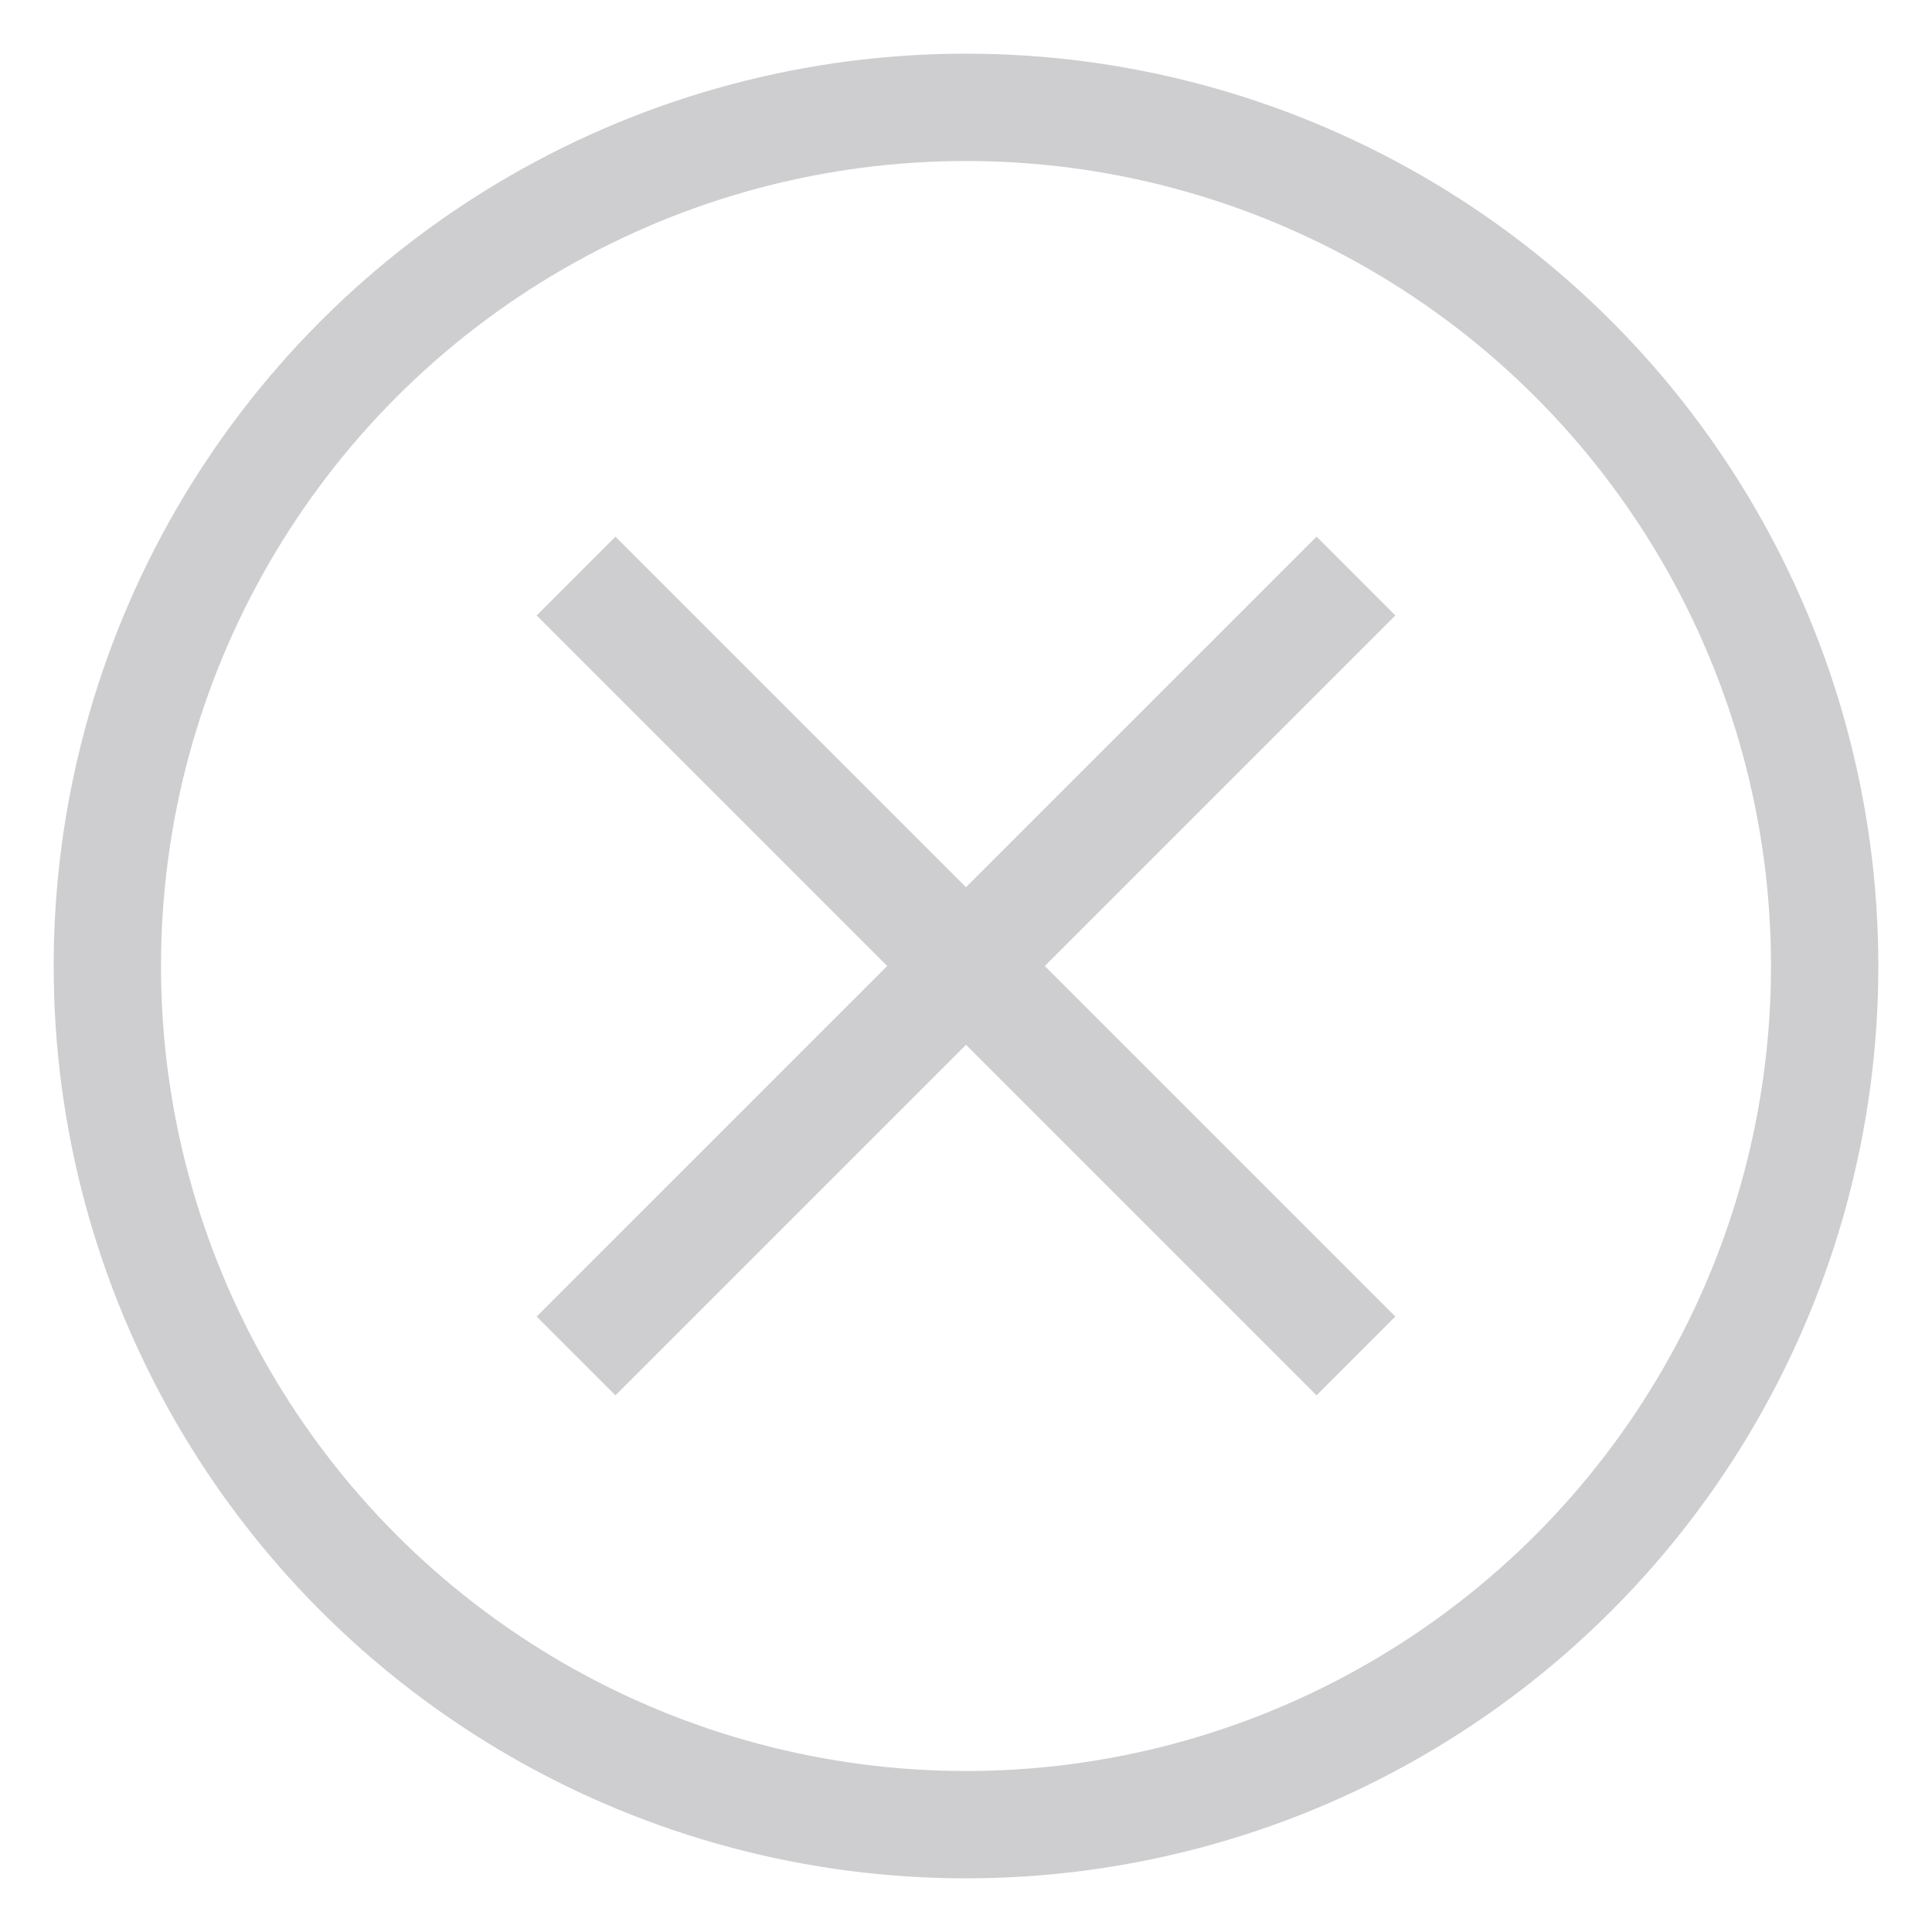<svg xmlns="http://www.w3.org/2000/svg" width="18" height="18" viewBox="0 0 18 18">
    <g fill="none" fill-rule="evenodd" transform="translate(1 1)">
        <circle cx="8" cy="8" r="8" stroke="#CECED0"/>
        <g fill="#CECED0">
            <path d="M4 4.734L4.734 4 12 11.266l-.734.734z"/>
            <path d="M4 11.266L11.266 4l.734.734L4.734 12z"/>
        </g>
    </g>
</svg>
